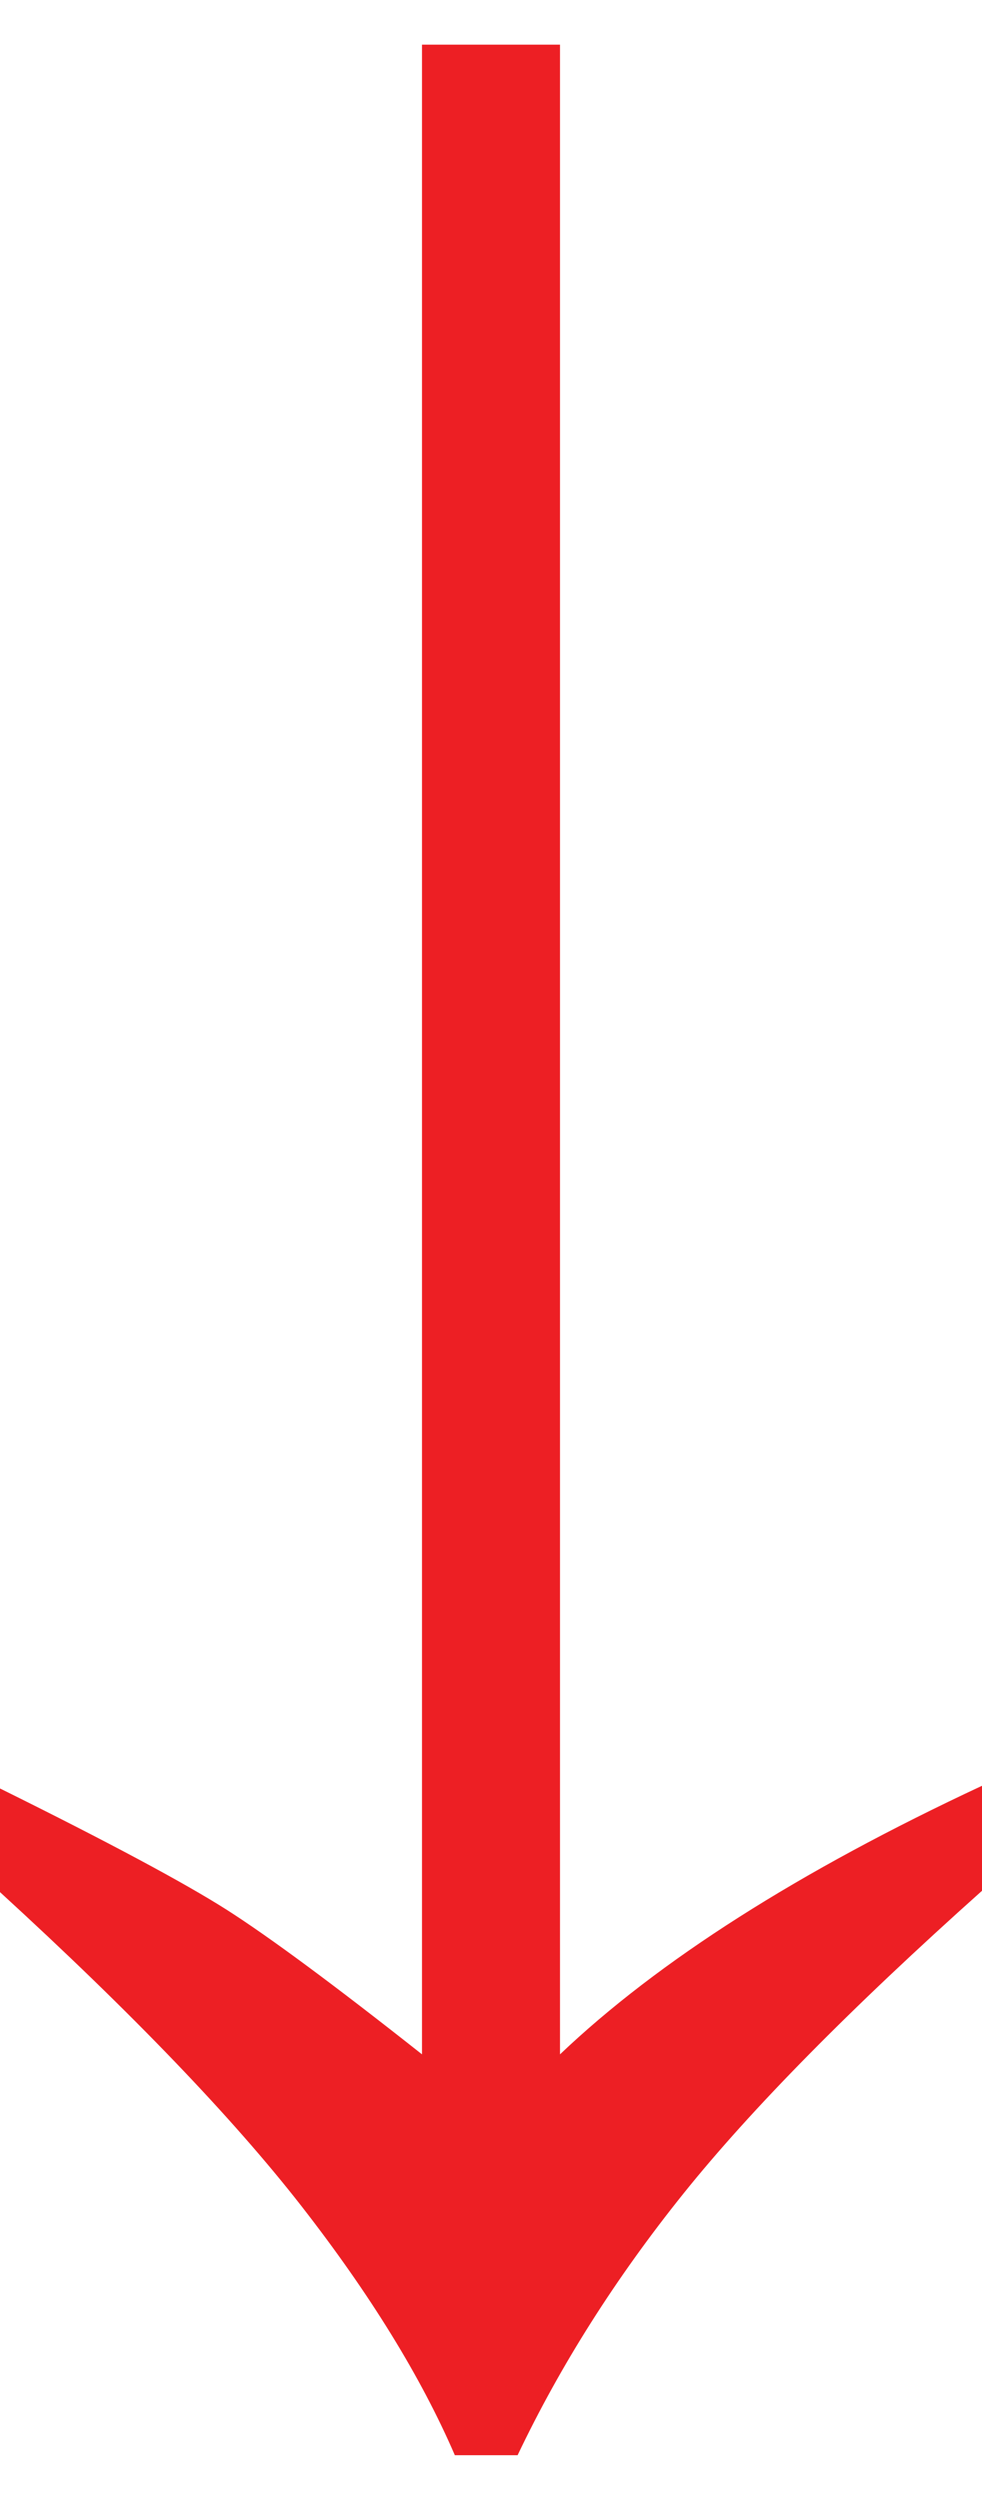 <?xml version="1.0" encoding="UTF-8"?>
<svg width="11px" height="28px" viewBox="0 0 11 28" version="1.1" xmlns="http://www.w3.org/2000/svg" xmlns:xlink="http://www.w3.org/1999/xlink">
    <title>Special/Arrow/bottom</title>
    <g id="Styles" stroke="none" stroke-width="1" fill="none" fill-rule="evenodd">
        <g id="Typography" transform="translate(-145, -1363)" fill="#ED1F24" fill-rule="nonzero">
            <g id="↓" transform="translate(135, 1361.5)">
                <path d="M15.798,29 C16.278,27.992 16.897,27.015 17.657,26.068 C18.417,25.121 19.531,23.991 21,22.678 L21,22.678 L21,21.502 C18.95,22.459 17.374,23.462 16.273,24.51 L16.273,24.51 L16.273,2 L14.727,2 L14.727,24.51 C13.748,23.736 13.019,23.197 12.54,22.891 C12.06,22.586 11.214,22.133 10,21.532 L10,21.532 L10,22.693 C11.479,24.047 12.603,25.218 13.373,26.205 C14.143,27.193 14.717,28.124 15.095,29 L15.095,29 L15.798,29 Z"></path>
            </g>
        </g>
    </g>
</svg>
